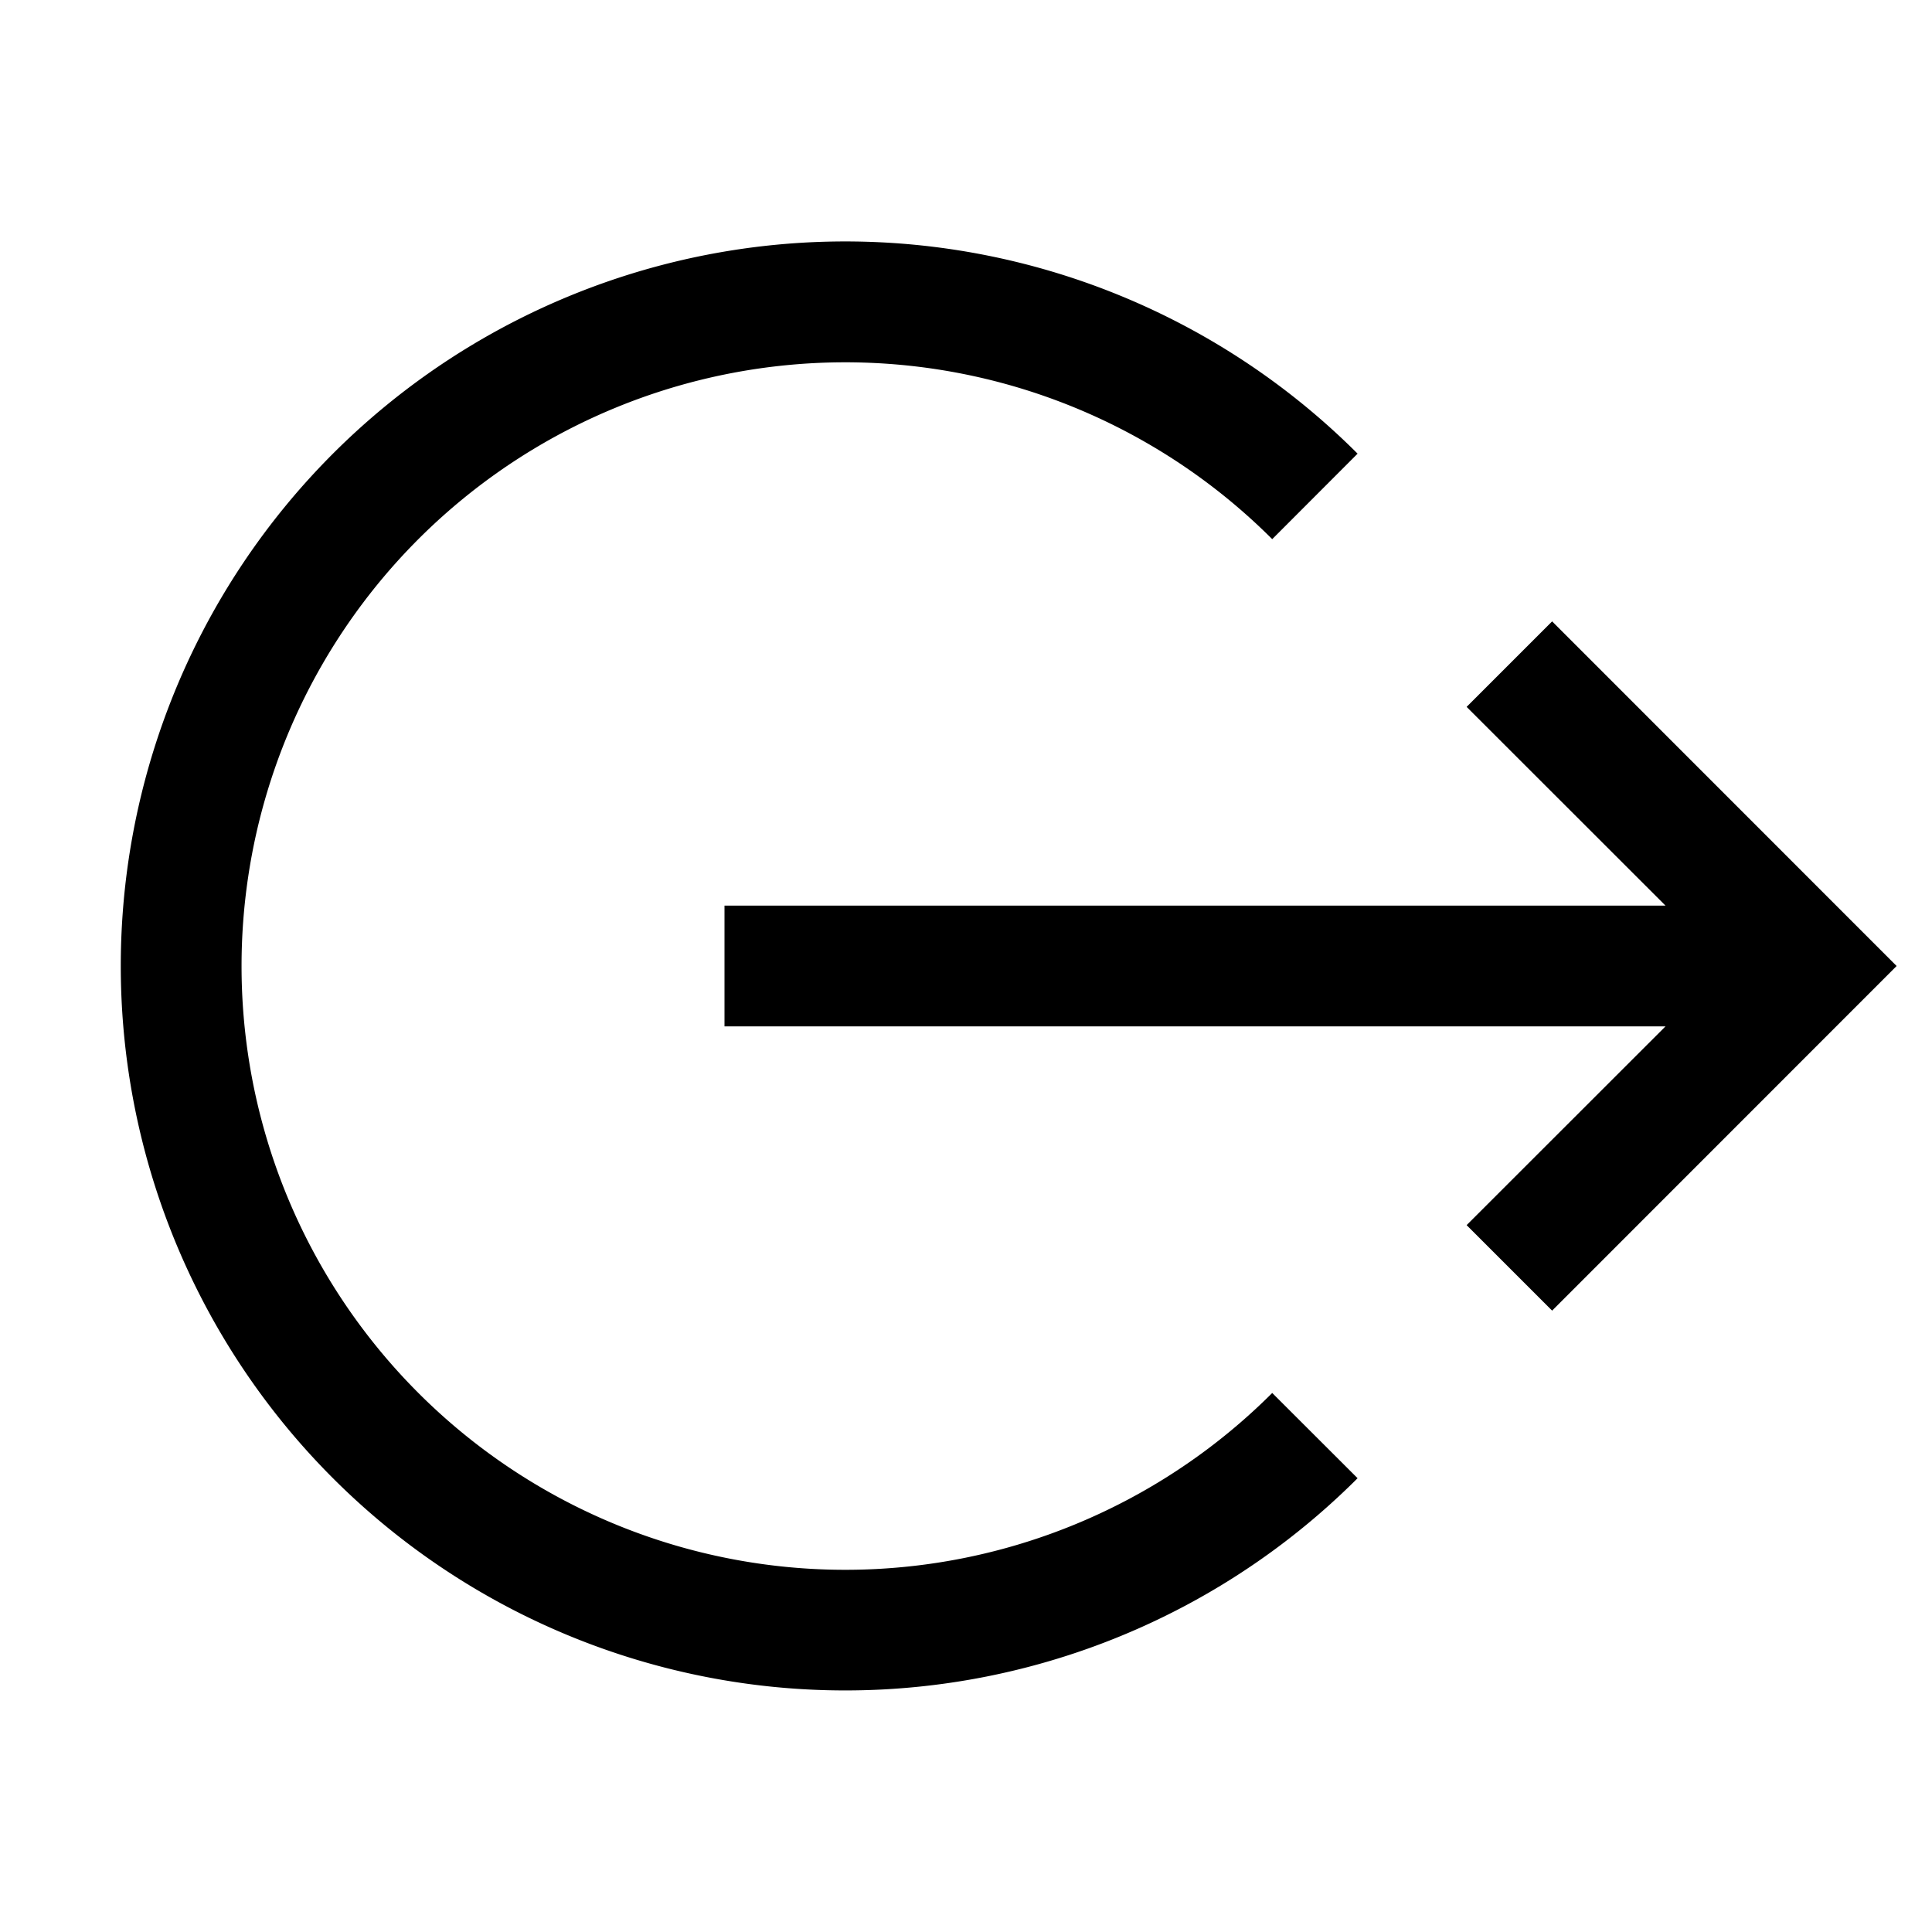 <svg xmlns="http://www.w3.org/2000/svg" viewBox="0 0 16 16" height="16px" fill="currentColor" aria-hidden="true" role="img"><path d="m13.793 8.5-1.647 1.646.708.708L15.707 8l-2.853-2.854-.708.708L13.793 7.5H6v1zm-3.257 3.036a5 5 0 1 1 0-7.071l.707-.708a6 6 0 1 0 0 8.485z"></path></svg>